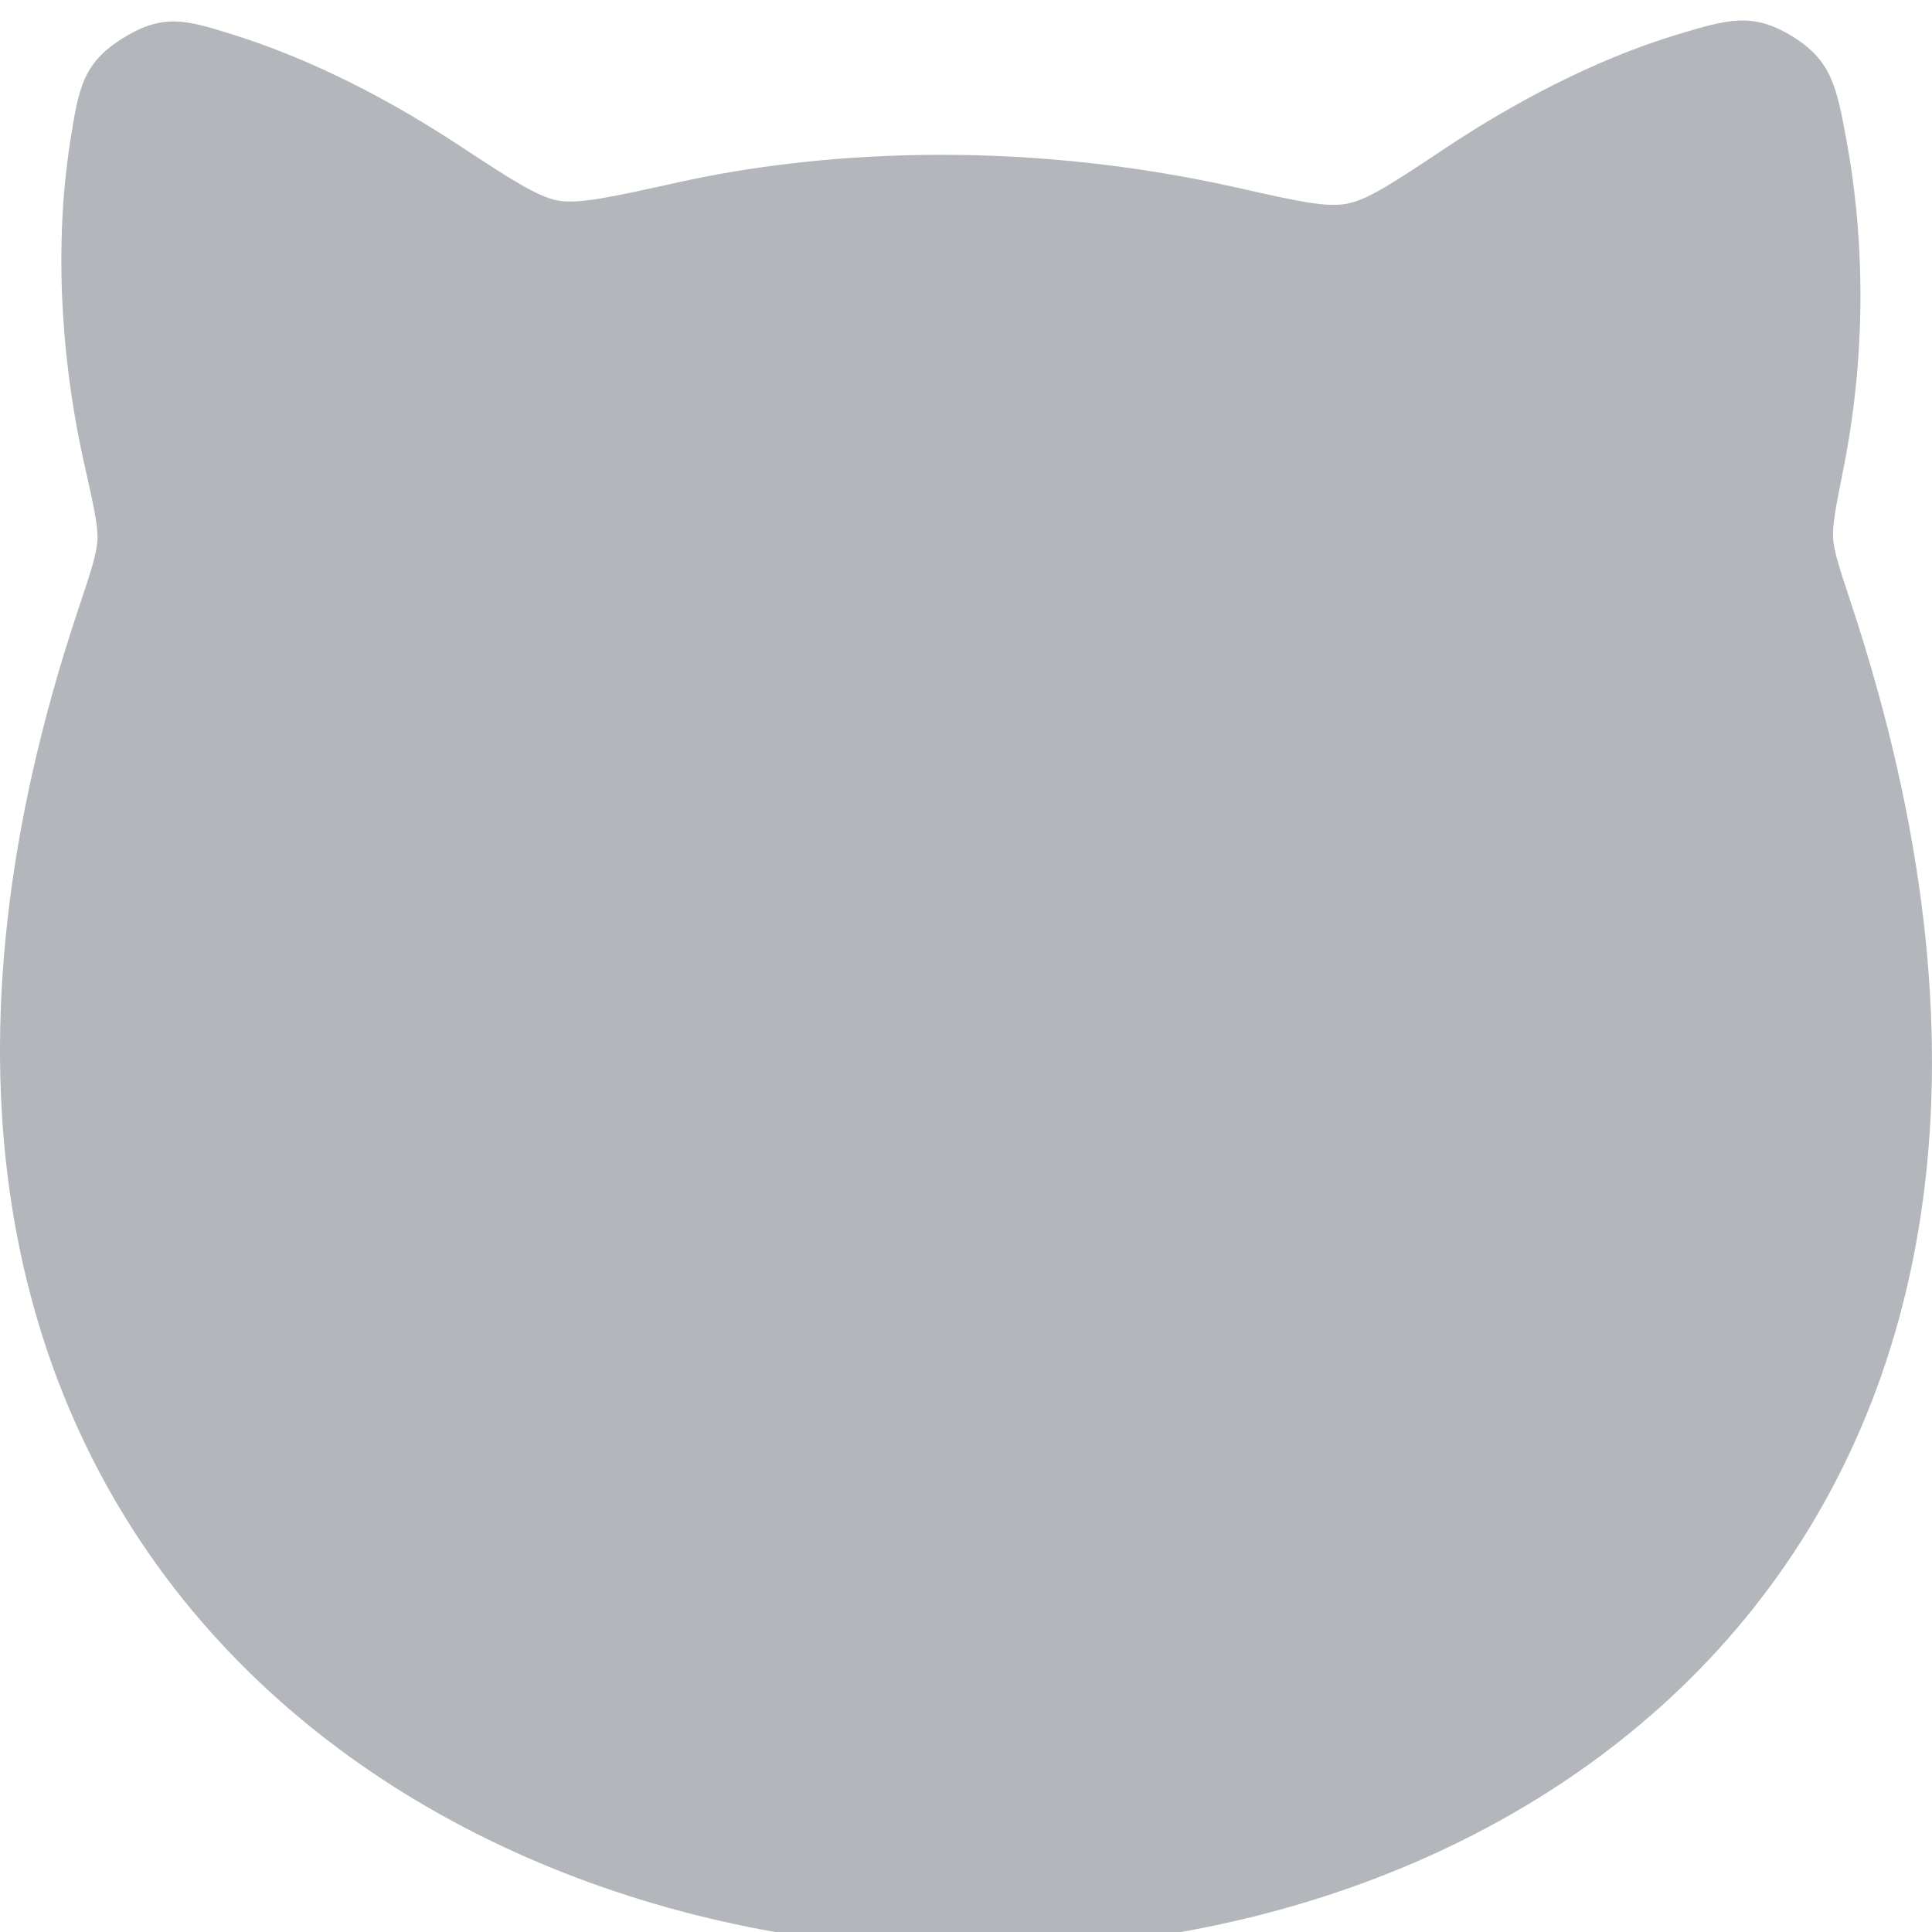 <svg width="390" height="390" viewBox="0 0 390 390" fill="none" xmlns="http://www.w3.org/2000/svg">
<g filter="url(#filter0_biiiii_1_40)">
<path d="M14.237 24.562C10.391 48.733 13.143 72.874 16.945 89.764L16.945 89.764C18.859 98.269 19.816 102.521 19.671 105.391C19.525 108.261 18.275 112.002 15.774 119.484C-103.361 475.873 495.384 485.003 373.547 117.831C371.322 111.125 370.21 107.771 370.041 105.044C369.873 102.316 370.605 98.653 372.069 91.326C377.258 65.363 375.955 42.024 372.722 24.639C370.732 13.94 369.737 8.591 361.743 3.712C353.748 -1.166 348.782 0.322 338.849 3.298C321.574 8.474 304.828 17.623 291.762 26.321C281.314 33.277 276.091 36.754 271.856 37.537C267.621 38.32 261.758 36.998 250.031 34.354C204.174 24.015 163.674 27.291 137.026 33.188C123.556 36.168 116.821 37.658 112.64 36.89C108.459 36.122 103.118 32.614 92.436 25.598L92.436 25.598C75.013 14.154 59.479 7.288 47.064 3.407C37.7 0.48 33.019 -0.984 24.855 4.078C16.691 9.139 15.873 14.28 14.237 24.562Z" fill="#0C1828" fill-opacity="0.31"/>
</g>
<defs>
<filter id="filter0_biiiii_1_40" x="-10.405" y="-9.859" width="410.81" height="410.264" filterUnits="userSpaceOnUse" color-interpolation-filters="sRGB">
<feFlood flood-opacity="0" result="BackgroundImageFix"/>
<feGaussianBlur in="BackgroundImageFix" stdDeviation="5.203"/>
<feComposite in2="SourceAlpha" operator="in" result="effect1_backgroundBlur_1_40"/>
<feBlend mode="normal" in="SourceGraphic" in2="effect1_backgroundBlur_1_40" result="shape"/>
<feColorMatrix in="SourceAlpha" type="matrix" values="0 0 0 0 0 0 0 0 0 0 0 0 0 0 0 0 0 0 127 0" result="hardAlpha"/>
<feOffset dy="0.128"/>
<feGaussianBlur stdDeviation="2.567"/>
<feComposite in2="hardAlpha" operator="arithmetic" k2="-1" k3="1"/>
<feColorMatrix type="matrix" values="0 0 0 0 0.91 0 0 0 0 0.91 0 0 0 0 0.91 0 0 0 0.2 0"/>
<feBlend mode="normal" in2="shape" result="effect2_innerShadow_1_40"/>
<feColorMatrix in="SourceAlpha" type="matrix" values="0 0 0 0 0 0 0 0 0 0 0 0 0 0 0 0 0 0 127 0" result="hardAlpha"/>
<feOffset dy="0.513"/>
<feGaussianBlur stdDeviation="1.155"/>
<feComposite in2="hardAlpha" operator="arithmetic" k2="-1" k3="1"/>
<feColorMatrix type="matrix" values="0 0 0 0 0.91 0 0 0 0 0.91 0 0 0 0 0.91 0 0 0 0.5 0"/>
<feBlend mode="normal" in2="effect2_innerShadow_1_40" result="effect3_innerShadow_1_40"/>
<feColorMatrix in="SourceAlpha" type="matrix" values="0 0 0 0 0 0 0 0 0 0 0 0 0 0 0 0 0 0 127 0" result="hardAlpha"/>
<feMorphology radius="6.161" operator="dilate" in="SourceAlpha" result="effect4_innerShadow_1_40"/>
<feOffset dy="12.578"/>
<feGaussianBlur stdDeviation="6.417"/>
<feComposite in2="hardAlpha" operator="arithmetic" k2="-1" k3="1"/>
<feColorMatrix type="matrix" values="0 0 0 0 0.91 0 0 0 0 0.91 0 0 0 0 0.91 0 0 0 0.3 0"/>
<feBlend mode="normal" in2="effect3_innerShadow_1_40" result="effect4_innerShadow_1_40"/>
<feColorMatrix in="SourceAlpha" type="matrix" values="0 0 0 0 0 0 0 0 0 0 0 0 0 0 0 0 0 0 127 0" result="hardAlpha"/>
<feMorphology radius="8.214" operator="dilate" in="SourceAlpha" result="effect5_innerShadow_1_40"/>
<feOffset dy="-10.525"/>
<feGaussianBlur stdDeviation="4.364"/>
<feComposite in2="hardAlpha" operator="arithmetic" k2="-1" k3="1"/>
<feColorMatrix type="matrix" values="0 0 0 0 0.908 0 0 0 0 0.908 0 0 0 0 0.908 0 0 0 1 0"/>
<feBlend mode="normal" in2="effect4_innerShadow_1_40" result="effect5_innerShadow_1_40"/>
<feColorMatrix in="SourceAlpha" type="matrix" values="0 0 0 0 0 0 0 0 0 0 0 0 0 0 0 0 0 0 127 0" result="hardAlpha"/>
<feMorphology radius="0.513" operator="dilate" in="SourceAlpha" result="effect6_innerShadow_1_40"/>
<feOffset dy="0.898"/>
<feGaussianBlur stdDeviation="0.706"/>
<feComposite in2="hardAlpha" operator="arithmetic" k2="-1" k3="1"/>
<feColorMatrix type="matrix" values="0 0 0 0 1 0 0 0 0 1 0 0 0 0 1 0 0 0 1 0"/>
<feBlend mode="normal" in2="effect5_innerShadow_1_40" result="effect6_innerShadow_1_40"/>
</filter>
</defs>
</svg>
